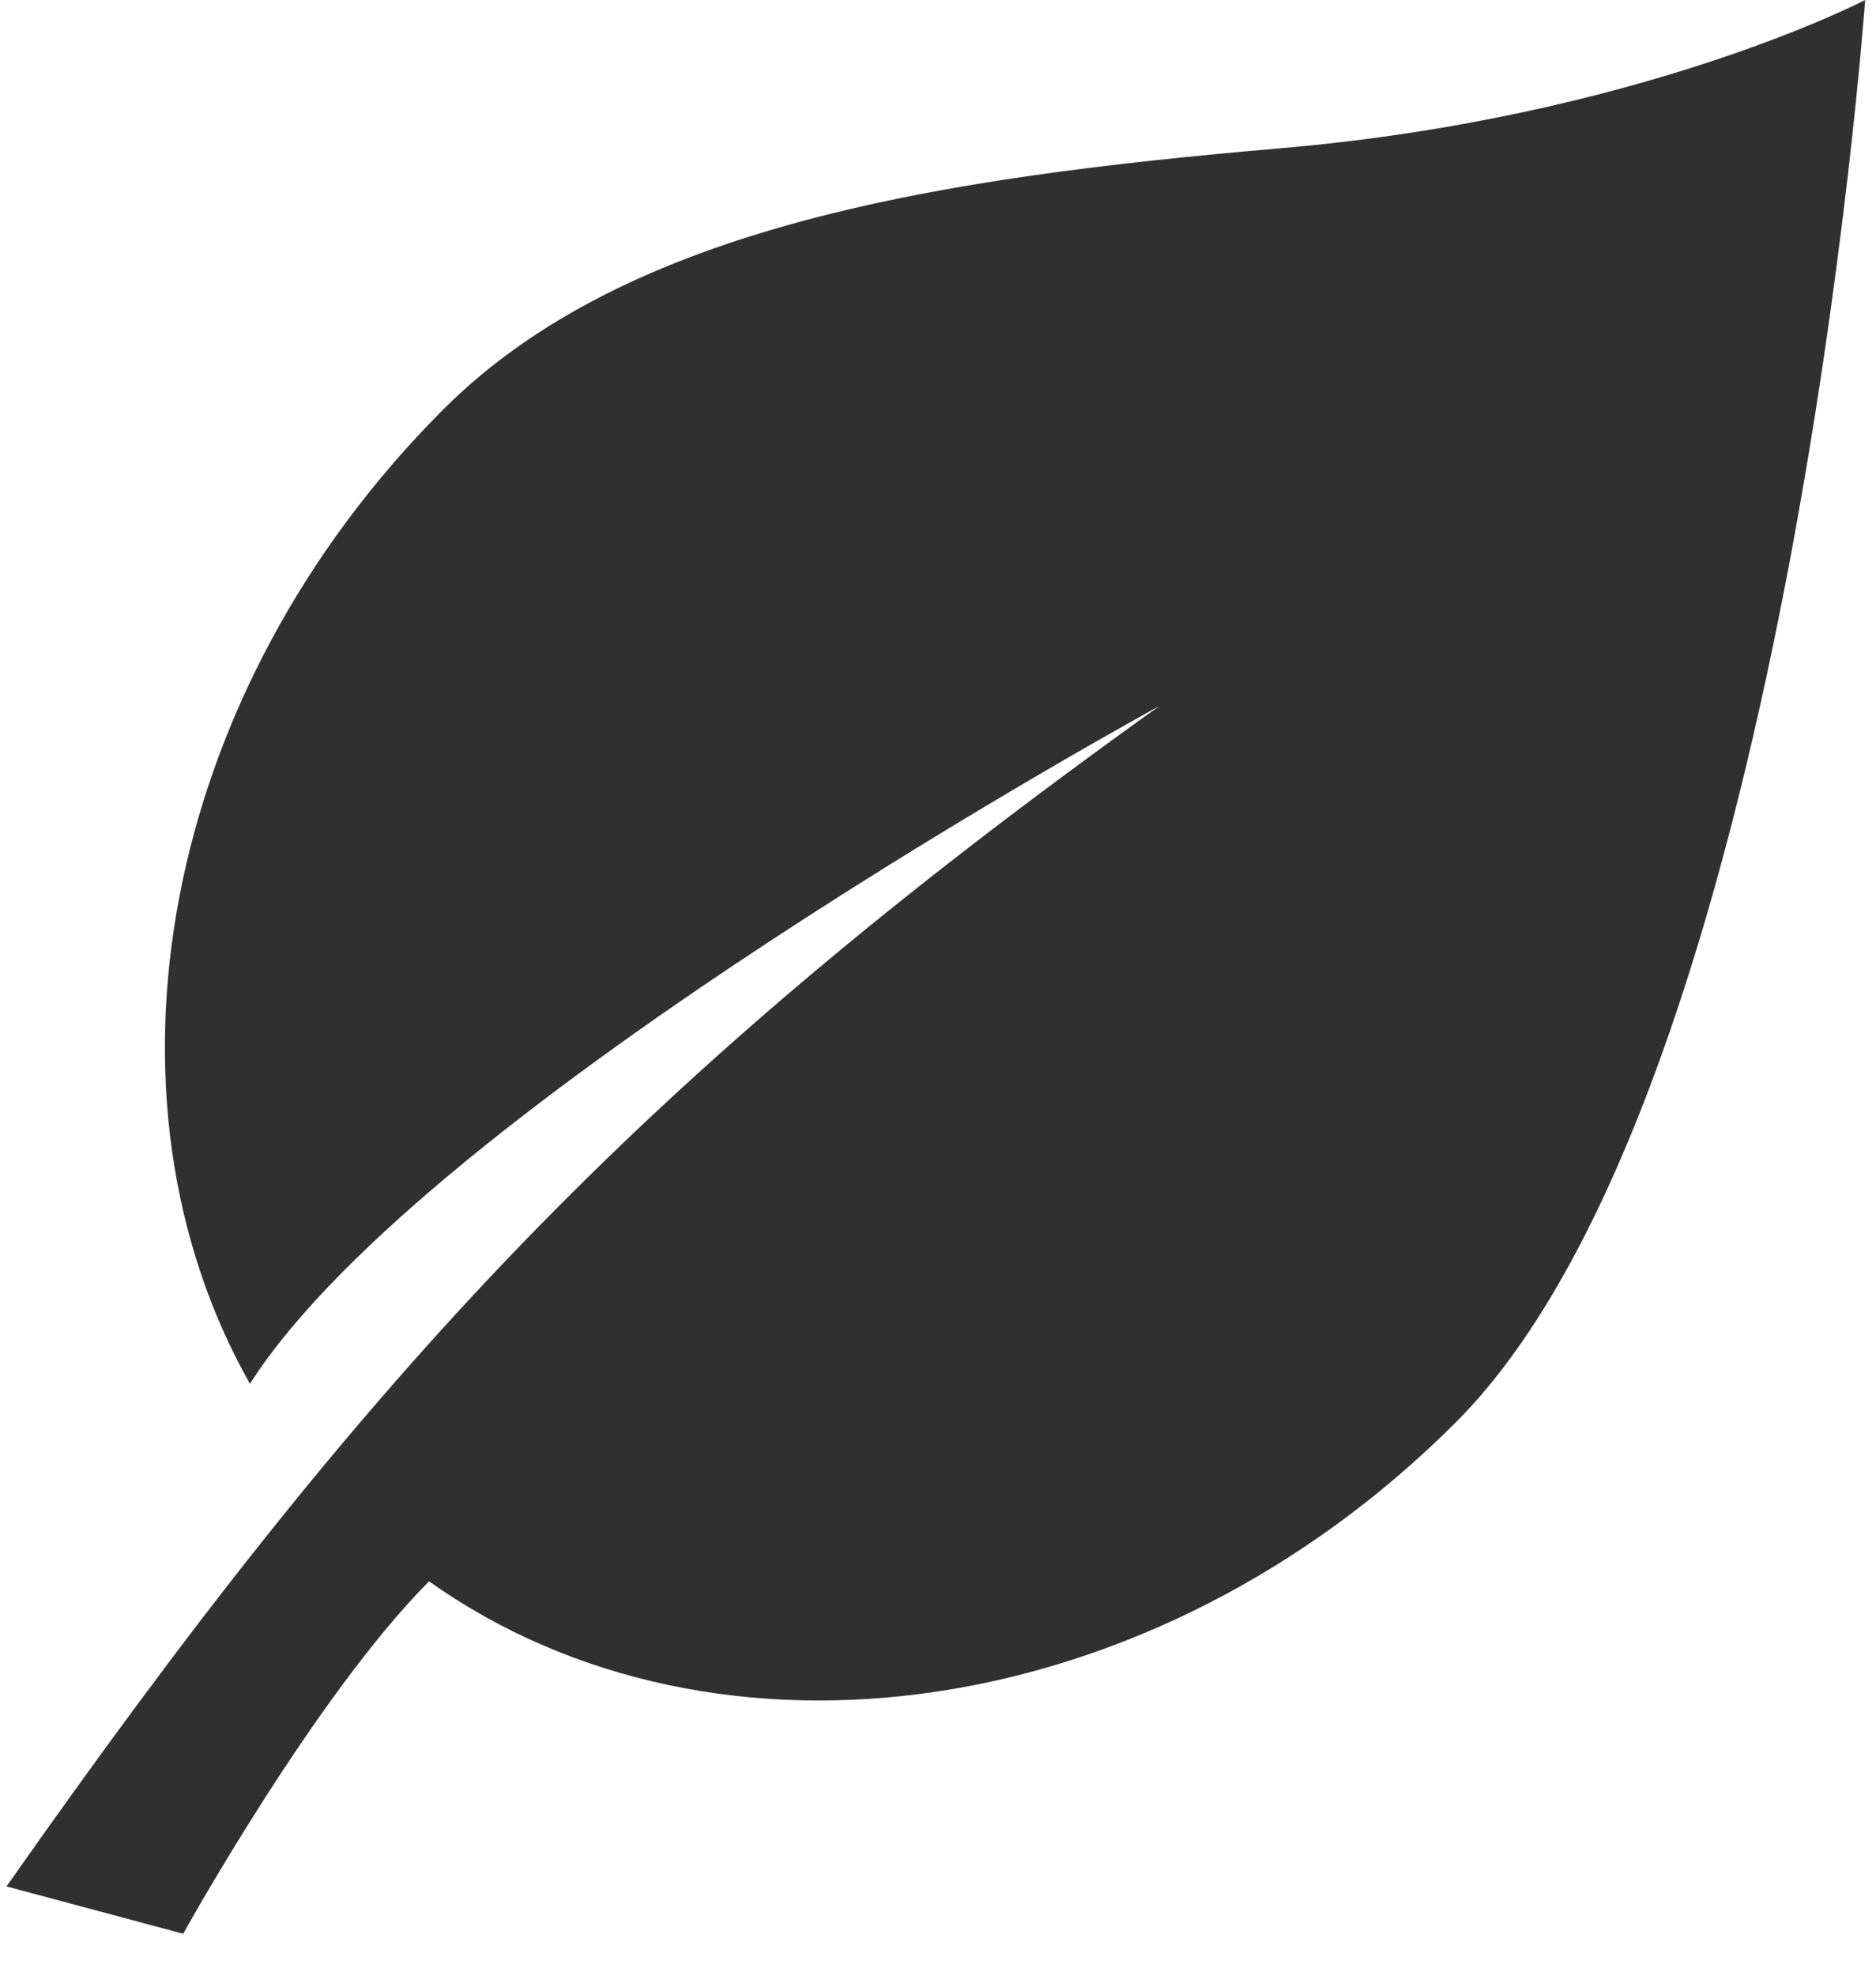<?xml version="1.0" encoding="UTF-8"?>
<svg width="38px" height="40px" viewBox="0 0 38 40" version="1.1" xmlns="http://www.w3.org/2000/svg" xmlns:xlink="http://www.w3.org/1999/xlink">
    <!-- Generator: Sketch 42 (36781) - http://www.bohemiancoding.com/sketch -->
    <title>noun_27507_cc copy</title>
    <desc>Created with Sketch.</desc>
    <defs></defs>
    <g id="Page-1" stroke="none" stroke-width="1" fill="none" fill-rule="evenodd">
        <g id="home-copy" transform="translate(-165, -1083)" fill-rule="nonzero" fill="#303030">
            <g id="noun_27507_cc-copy" transform="translate(164, 1083)">
                <g id="Group">
                    <path d="M30.489,28.797 C37.205,22.084 38.78,0 38.78,0 C38.78,0 34.22,2.377 26.937,3.002 C20.069,3.592 13.708,4.561 9.981,8.288 C4.228,14.041 2.789,22.23 6.063,28.017 C9.667,22.362 24.486,14.293 24.486,14.293 C13.849,21.9 8.43,27.798 1.132,38.193 L4.711,39.151 C4.711,39.151 7.375,34.34 9.691,32.016 C15.503,36.14 24.369,34.919 30.489,28.797 Z" id="Shape"></path>
                </g>
            </g>
        </g>
    </g>
</svg>